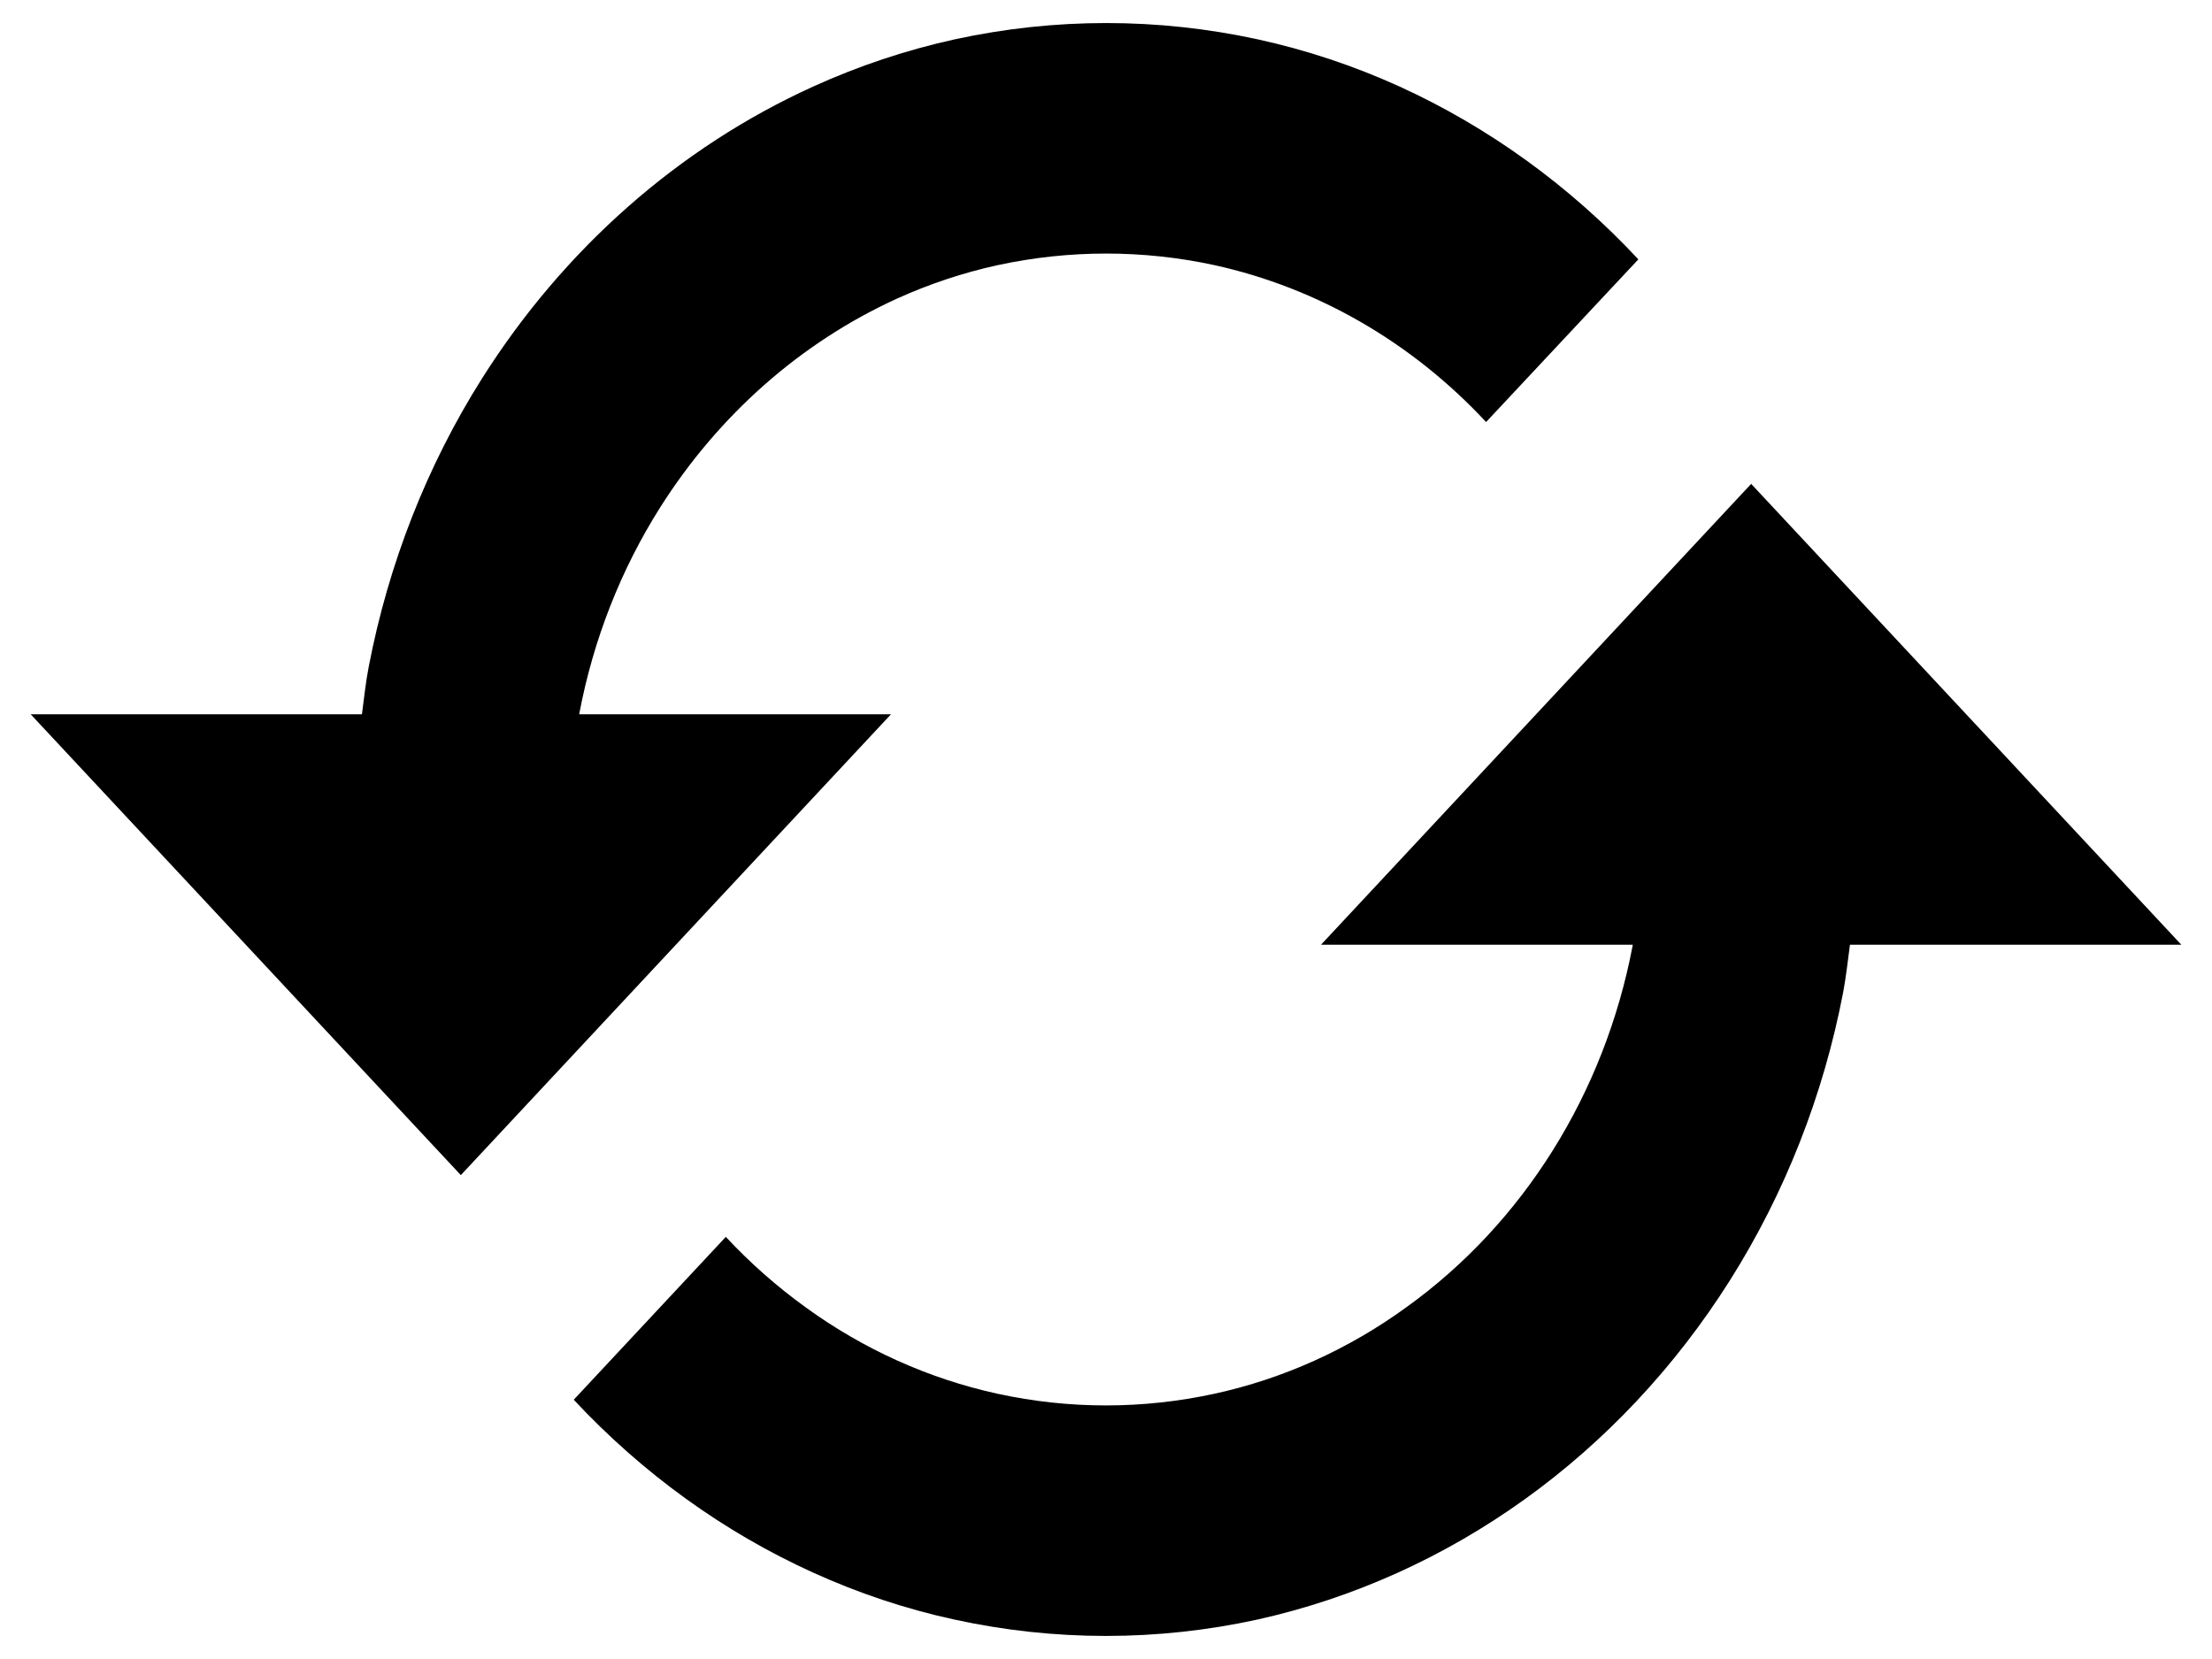<svg width="24" height="18" viewBox="0 0 24 18" fill="none" xmlns="http://www.w3.org/2000/svg">
<path d="M9.667 7.75H6.285L6.286 7.739C6.438 6.939 6.736 6.18 7.163 5.505C7.798 4.502 8.689 3.716 9.73 3.241C10.082 3.081 10.45 2.959 10.824 2.877C11.601 2.709 12.402 2.709 13.178 2.877C14.295 3.123 15.319 3.714 16.124 4.579L17.776 2.814C17.032 2.016 16.151 1.379 15.181 0.937C14.687 0.713 14.173 0.542 13.647 0.427C12.562 0.191 11.444 0.191 10.358 0.427C9.832 0.543 9.318 0.714 8.823 0.939C7.365 1.601 6.118 2.701 5.23 4.106C4.632 5.053 4.215 6.117 4 7.237C3.967 7.406 3.95 7.579 3.927 7.75H0.333L5 12.75L9.667 7.75ZM14.333 10.25H17.715L17.714 10.26C17.41 11.862 16.528 13.271 15.261 14.182C14.631 14.64 13.922 14.96 13.176 15.122C12.399 15.291 11.599 15.291 10.823 15.122C10.077 14.959 9.368 14.64 8.738 14.182C8.428 13.958 8.139 13.703 7.875 13.42L6.225 15.187C6.97 15.985 7.851 16.622 8.821 17.062C9.316 17.287 9.832 17.459 10.355 17.572C11.44 17.809 12.558 17.809 13.643 17.572C15.734 17.107 17.573 15.787 18.77 13.891C19.367 12.945 19.785 11.882 19.999 10.762C20.03 10.594 20.049 10.421 20.072 10.25H23.667L19 5.25L14.333 10.25Z" fill="black"/>
</svg>
